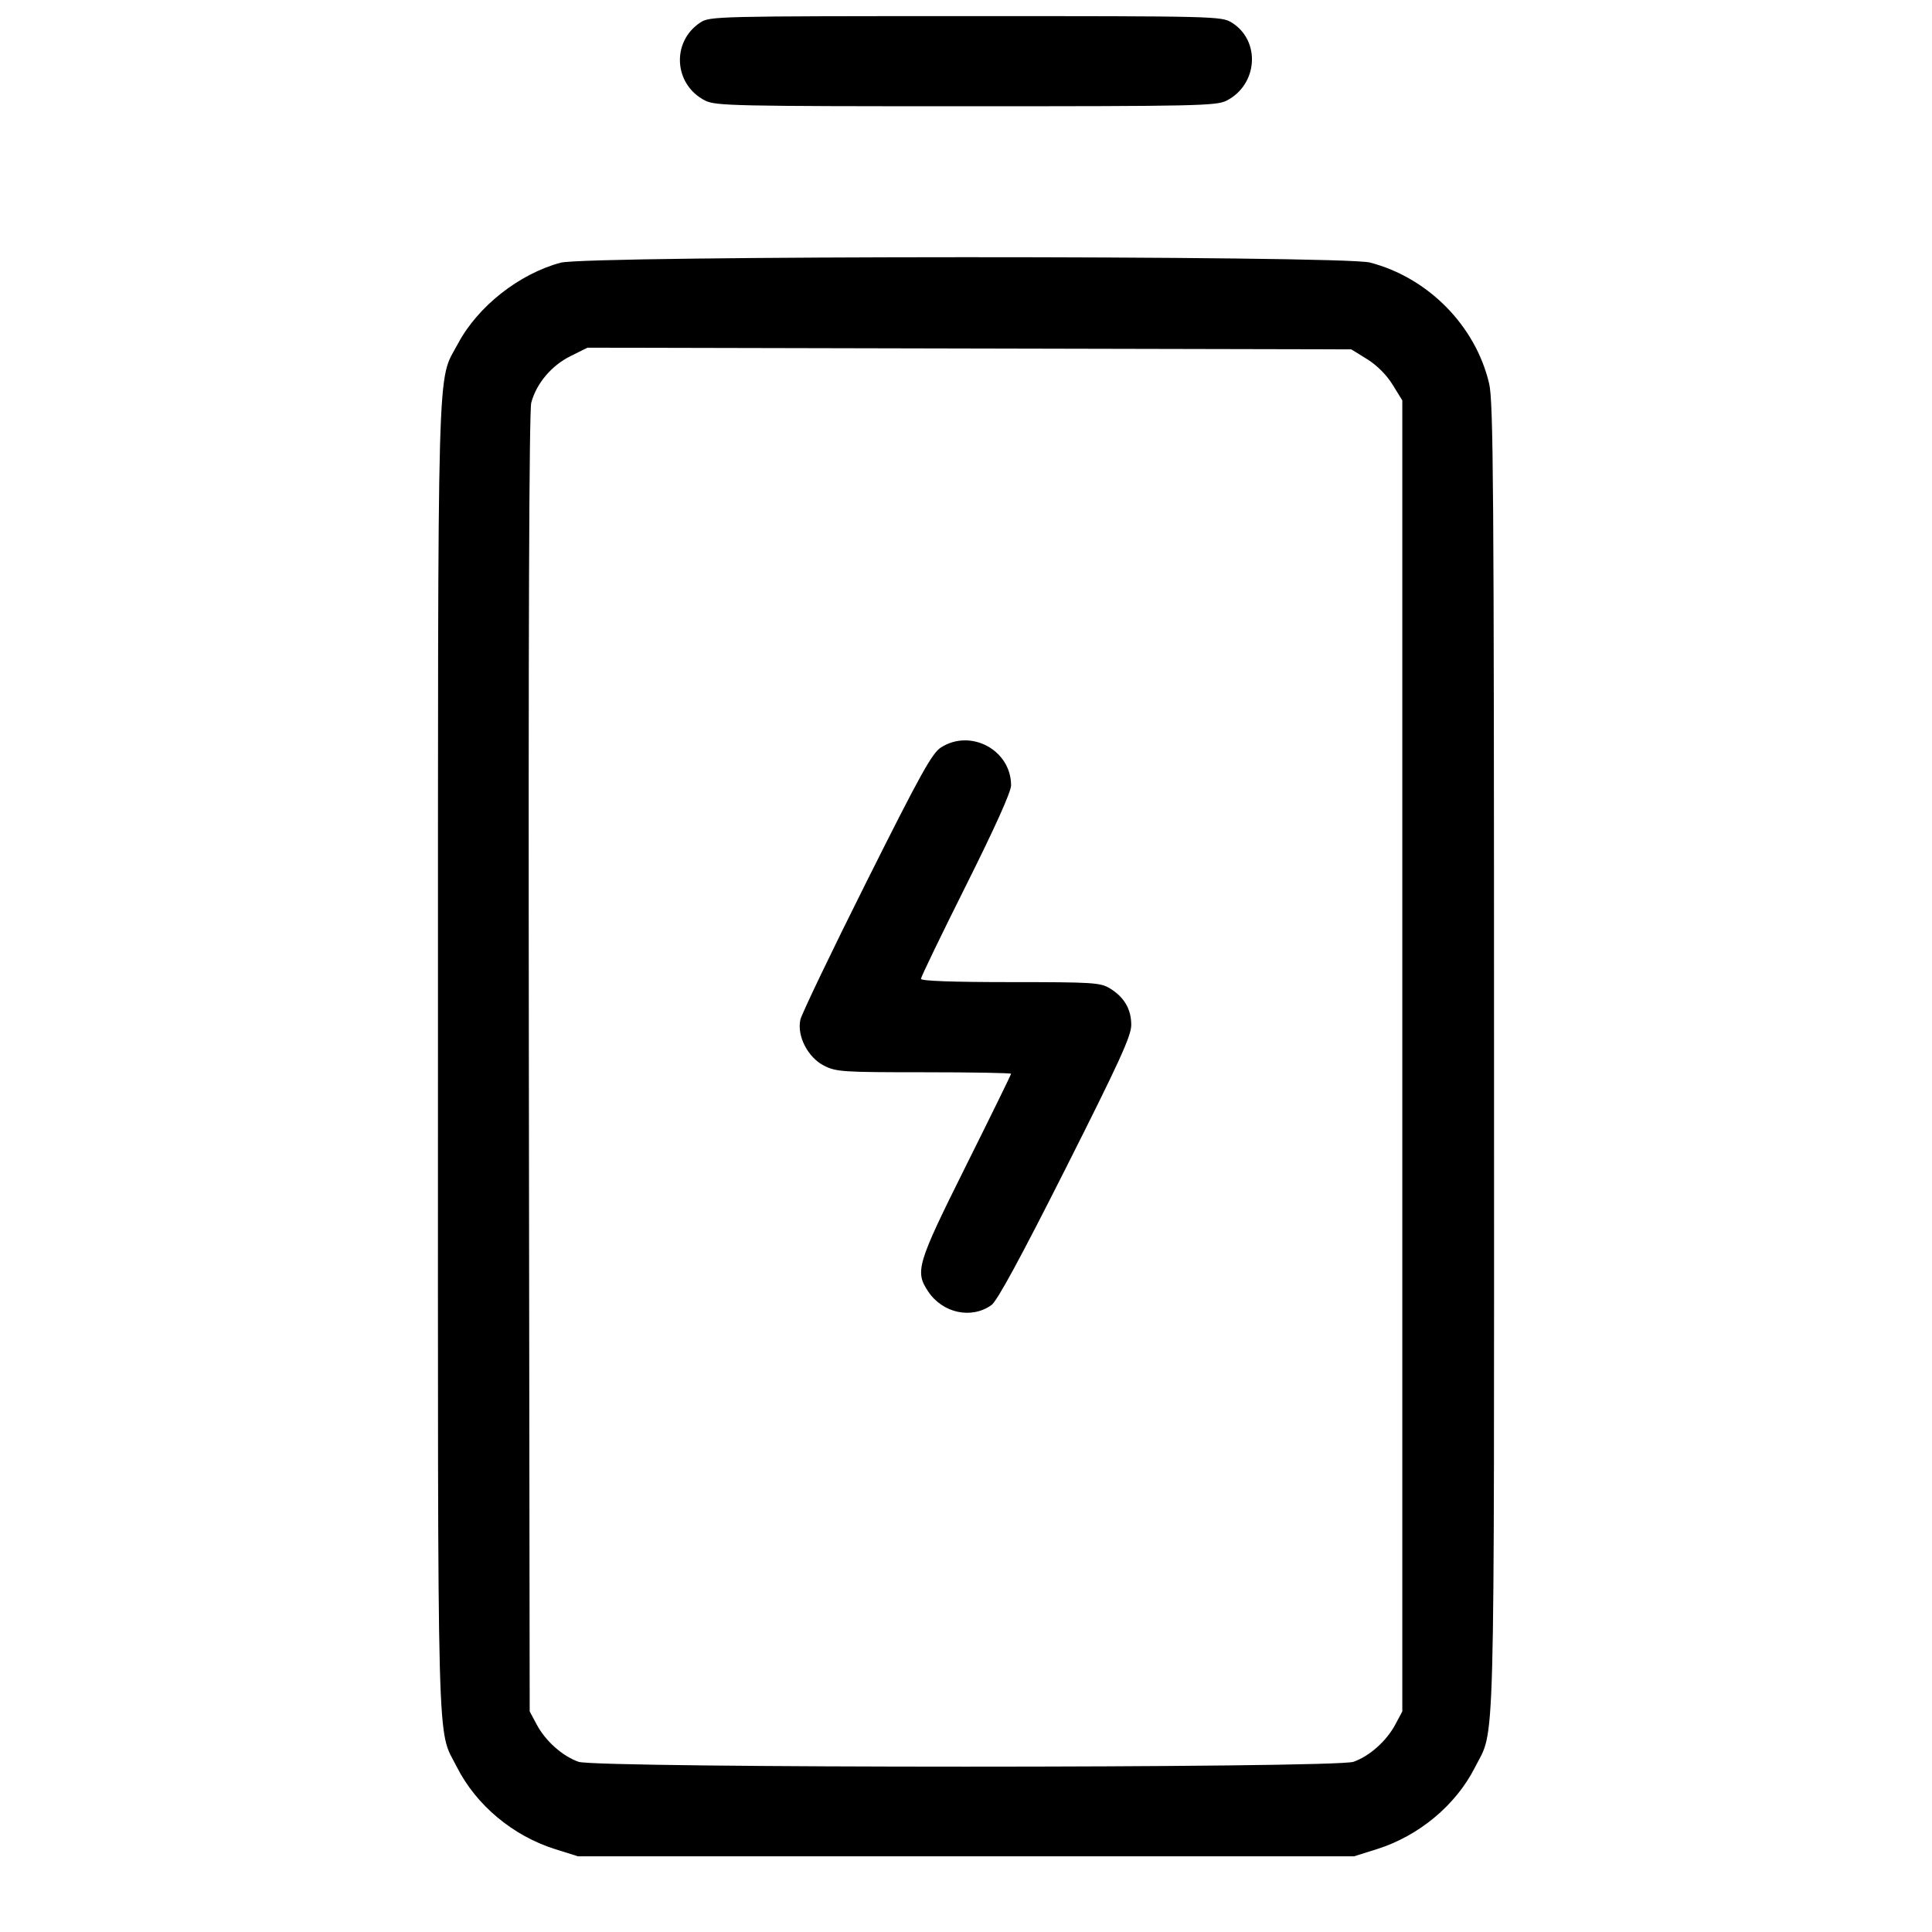 <svg fill="currentColor" viewBox="0 0 256 256" xmlns="http://www.w3.org/2000/svg"><path d="M92.800 2.981 C 88.919 5.536,89.276 11.236,93.449 13.333 C 94.824 14.024,97.370 14.079,128.000 14.079 C 158.639 14.079,161.174 14.024,162.530 13.333 C 166.687 11.213,167.071 5.379,163.211 2.993 C 161.846 2.150,161.165 2.133,127.950 2.136 C 94.946 2.139,94.047 2.160,92.800 2.981 M74.288 34.808 C 68.782 36.288,63.315 40.599,60.686 45.532 C 57.869 50.816,58.040 44.730,58.033 140.177 C 58.026 235.095,57.859 228.844,60.537 234.136 C 63.094 239.189,67.962 243.261,73.549 245.018 L 76.587 245.973 128.000 245.973 L 179.413 245.973 182.451 245.018 C 188.008 243.270,192.907 239.188,195.428 234.206 C 198.146 228.833,197.974 235.218,197.967 140.098 C 197.962 64.409,197.880 53.204,197.316 50.813 C 195.512 43.158,189.245 36.797,181.529 34.787 C 177.863 33.832,77.844 33.851,74.288 34.808 M181.142 47.585 C 182.437 48.385,183.722 49.670,184.522 50.964 L 185.813 53.053 185.813 139.913 L 185.813 226.773 184.878 228.520 C 183.709 230.706,181.475 232.694,179.343 233.448 C 176.918 234.305,79.082 234.305,76.657 233.448 C 74.525 232.694,72.291 230.706,71.122 228.520 L 70.187 226.773 70.076 140.861 C 70.003 84.196,70.111 54.405,70.395 53.353 C 71.080 50.809,73.066 48.450,75.575 47.199 L 77.841 46.070 128.448 46.182 L 179.054 46.293 181.142 47.585 M124.679 99.045 C 123.496 99.802,121.959 102.576,114.812 116.851 C 110.155 126.151,106.213 134.375,106.050 135.126 C 105.585 137.278,107.042 140.112,109.174 141.200 C 110.791 142.025,111.623 142.080,122.436 142.080 C 128.782 142.080,133.973 142.171,133.973 142.282 C 133.973 142.393,131.285 147.877,128.000 154.468 C 121.487 167.535,121.209 168.463,122.995 171.137 C 124.914 174.010,128.729 174.823,131.376 172.924 C 132.129 172.385,135.250 166.639,141.185 154.867 C 148.326 140.702,149.891 137.280,149.896 135.820 C 149.903 133.732,148.967 132.125,147.070 130.968 C 145.805 130.197,144.850 130.136,133.867 130.135 C 126.205 130.134,122.027 129.982,122.027 129.704 C 122.027 129.467,124.715 123.901,128.000 117.333 C 131.835 109.668,133.973 104.918,133.973 104.067 C 133.973 99.394,128.637 96.510,124.679 99.045 " stroke="none" fill-rule="evenodd"></path></svg>